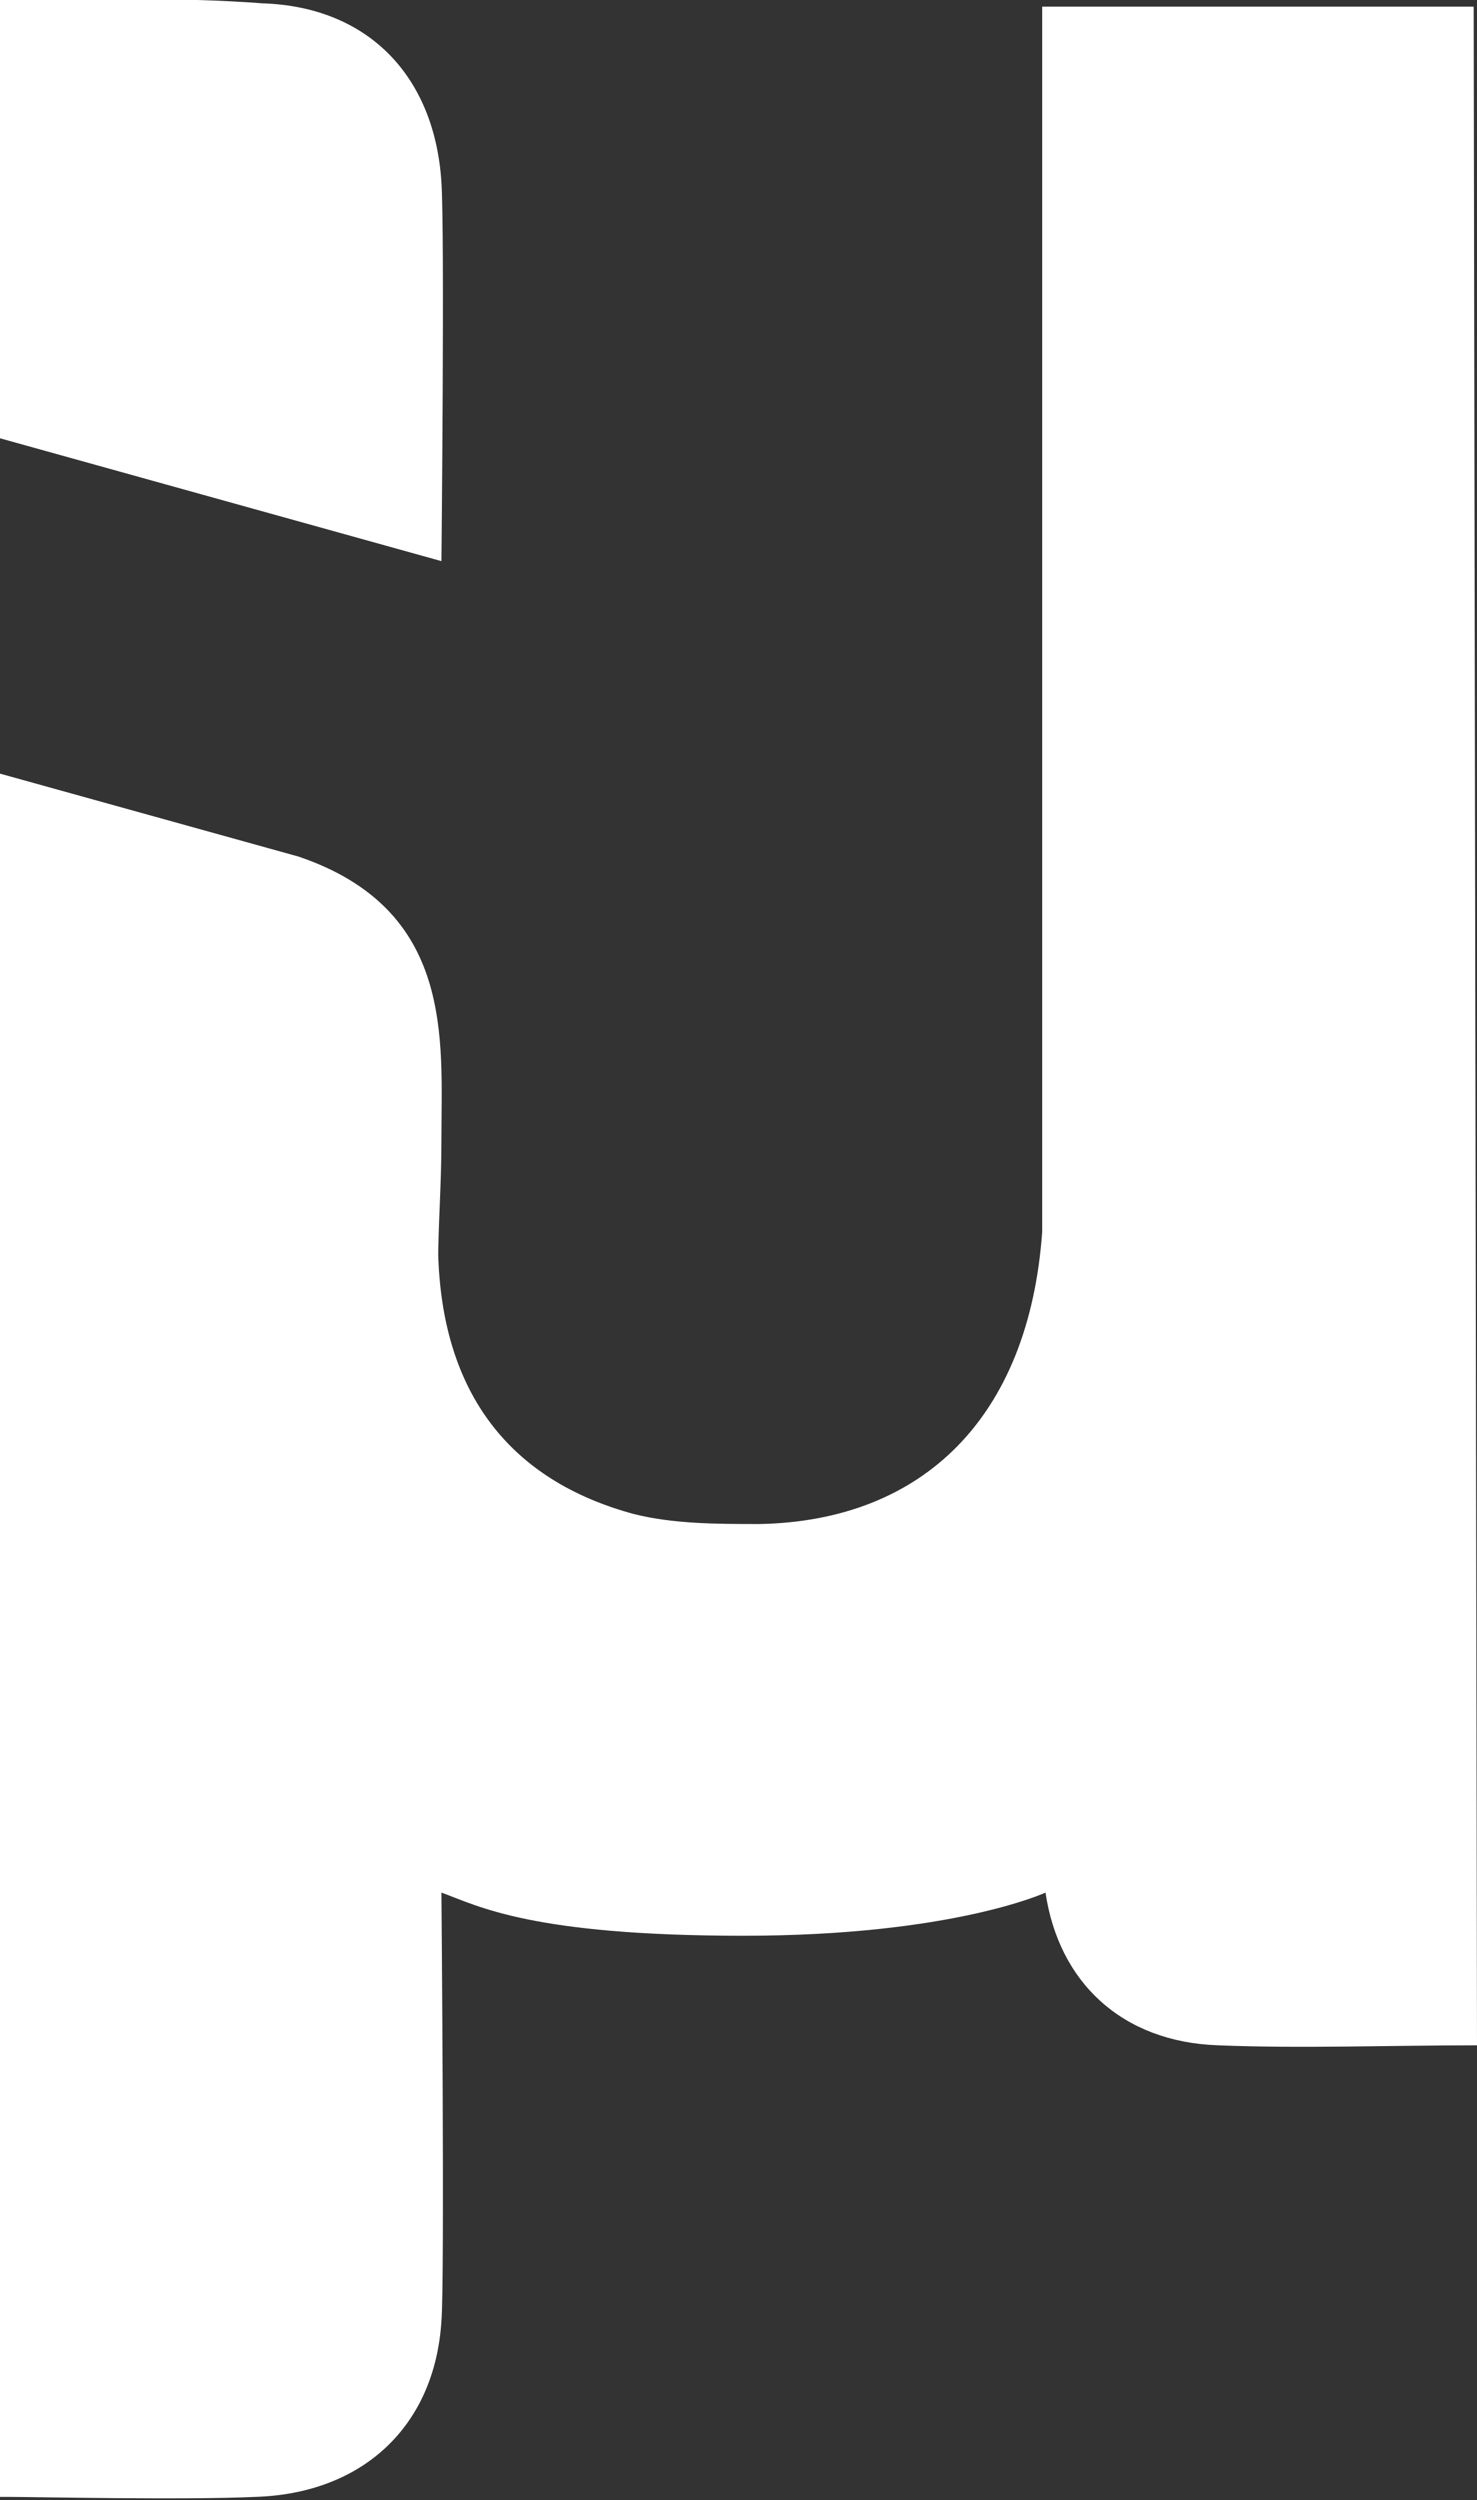 <?xml version="1.0" encoding="utf-8"?>
<!-- Generator: Adobe Illustrator 19.1.0, SVG Export Plug-In . SVG Version: 6.00 Build 0)  -->
<!DOCTYPE svg PUBLIC "-//W3C//DTD SVG 1.1//EN" "http://www.w3.org/Graphics/SVG/1.1/DTD/svg11.dtd">
<svg version="1.1" id="Layer_1" xmlns="http://www.w3.org/2000/svg" xmlns:xlink="http://www.w3.org/1999/xlink" x="0px" y="0px"
	 viewBox="-566 719.8 44.5 75.3" style="enable-background:new -566 719.8 44.5 75.3;" xml:space="preserve">
<rect x="-566" y="719.8" width="44.5" height="75.3" fill="#333333" stroke="none"/>
<style type="text/css">
	.st0{fill:#FFFFFF;}
</style>
<g>
	<g>
		<path class="st0" d="M-552.7,736.7c0,0,0.1-9.9,0-11.4c-0.2-3.2-2.2-5.3-5.4-5.4c-2.6-0.2-5.2-0.1-7.9-0.1c0,3.6,0,13.2,0,13.2
			L-552.7,736.7z"/>
		<path class="st0" d="M-521.6,720h-13v36.9c-0.4,5.6-3.6,8.7-8.5,8.8c-1.3,0-2.6,0-3.8-0.3c-3.7-1-5.8-3.6-5.9-7.9v0.4
			c0-1.2,0.1-2.4,0.1-3.8c0-3,0.4-6.9-4.3-8.5l-9-2.5c0,0,0,4.2,0,10.6l0,0V795l0,0l0,0c0.1,0,0.1,0,0.2,0c0.9,0,5.3,0.1,7.5,0
			c3.2-0.1,5.4-2.1,5.6-5.3c0.1-1.2,0-12.9,0-12.9c1.1,0.4,2.7,1.3,9.1,1.3c6.3,0,9.1-1.3,9.1-1.3c0.4,2.7,2.3,4.5,5.2,4.6
			c2.5,0.1,5.2,0,7.8,0L-521.6,720z"/>
	</g>
</g>
</svg>
